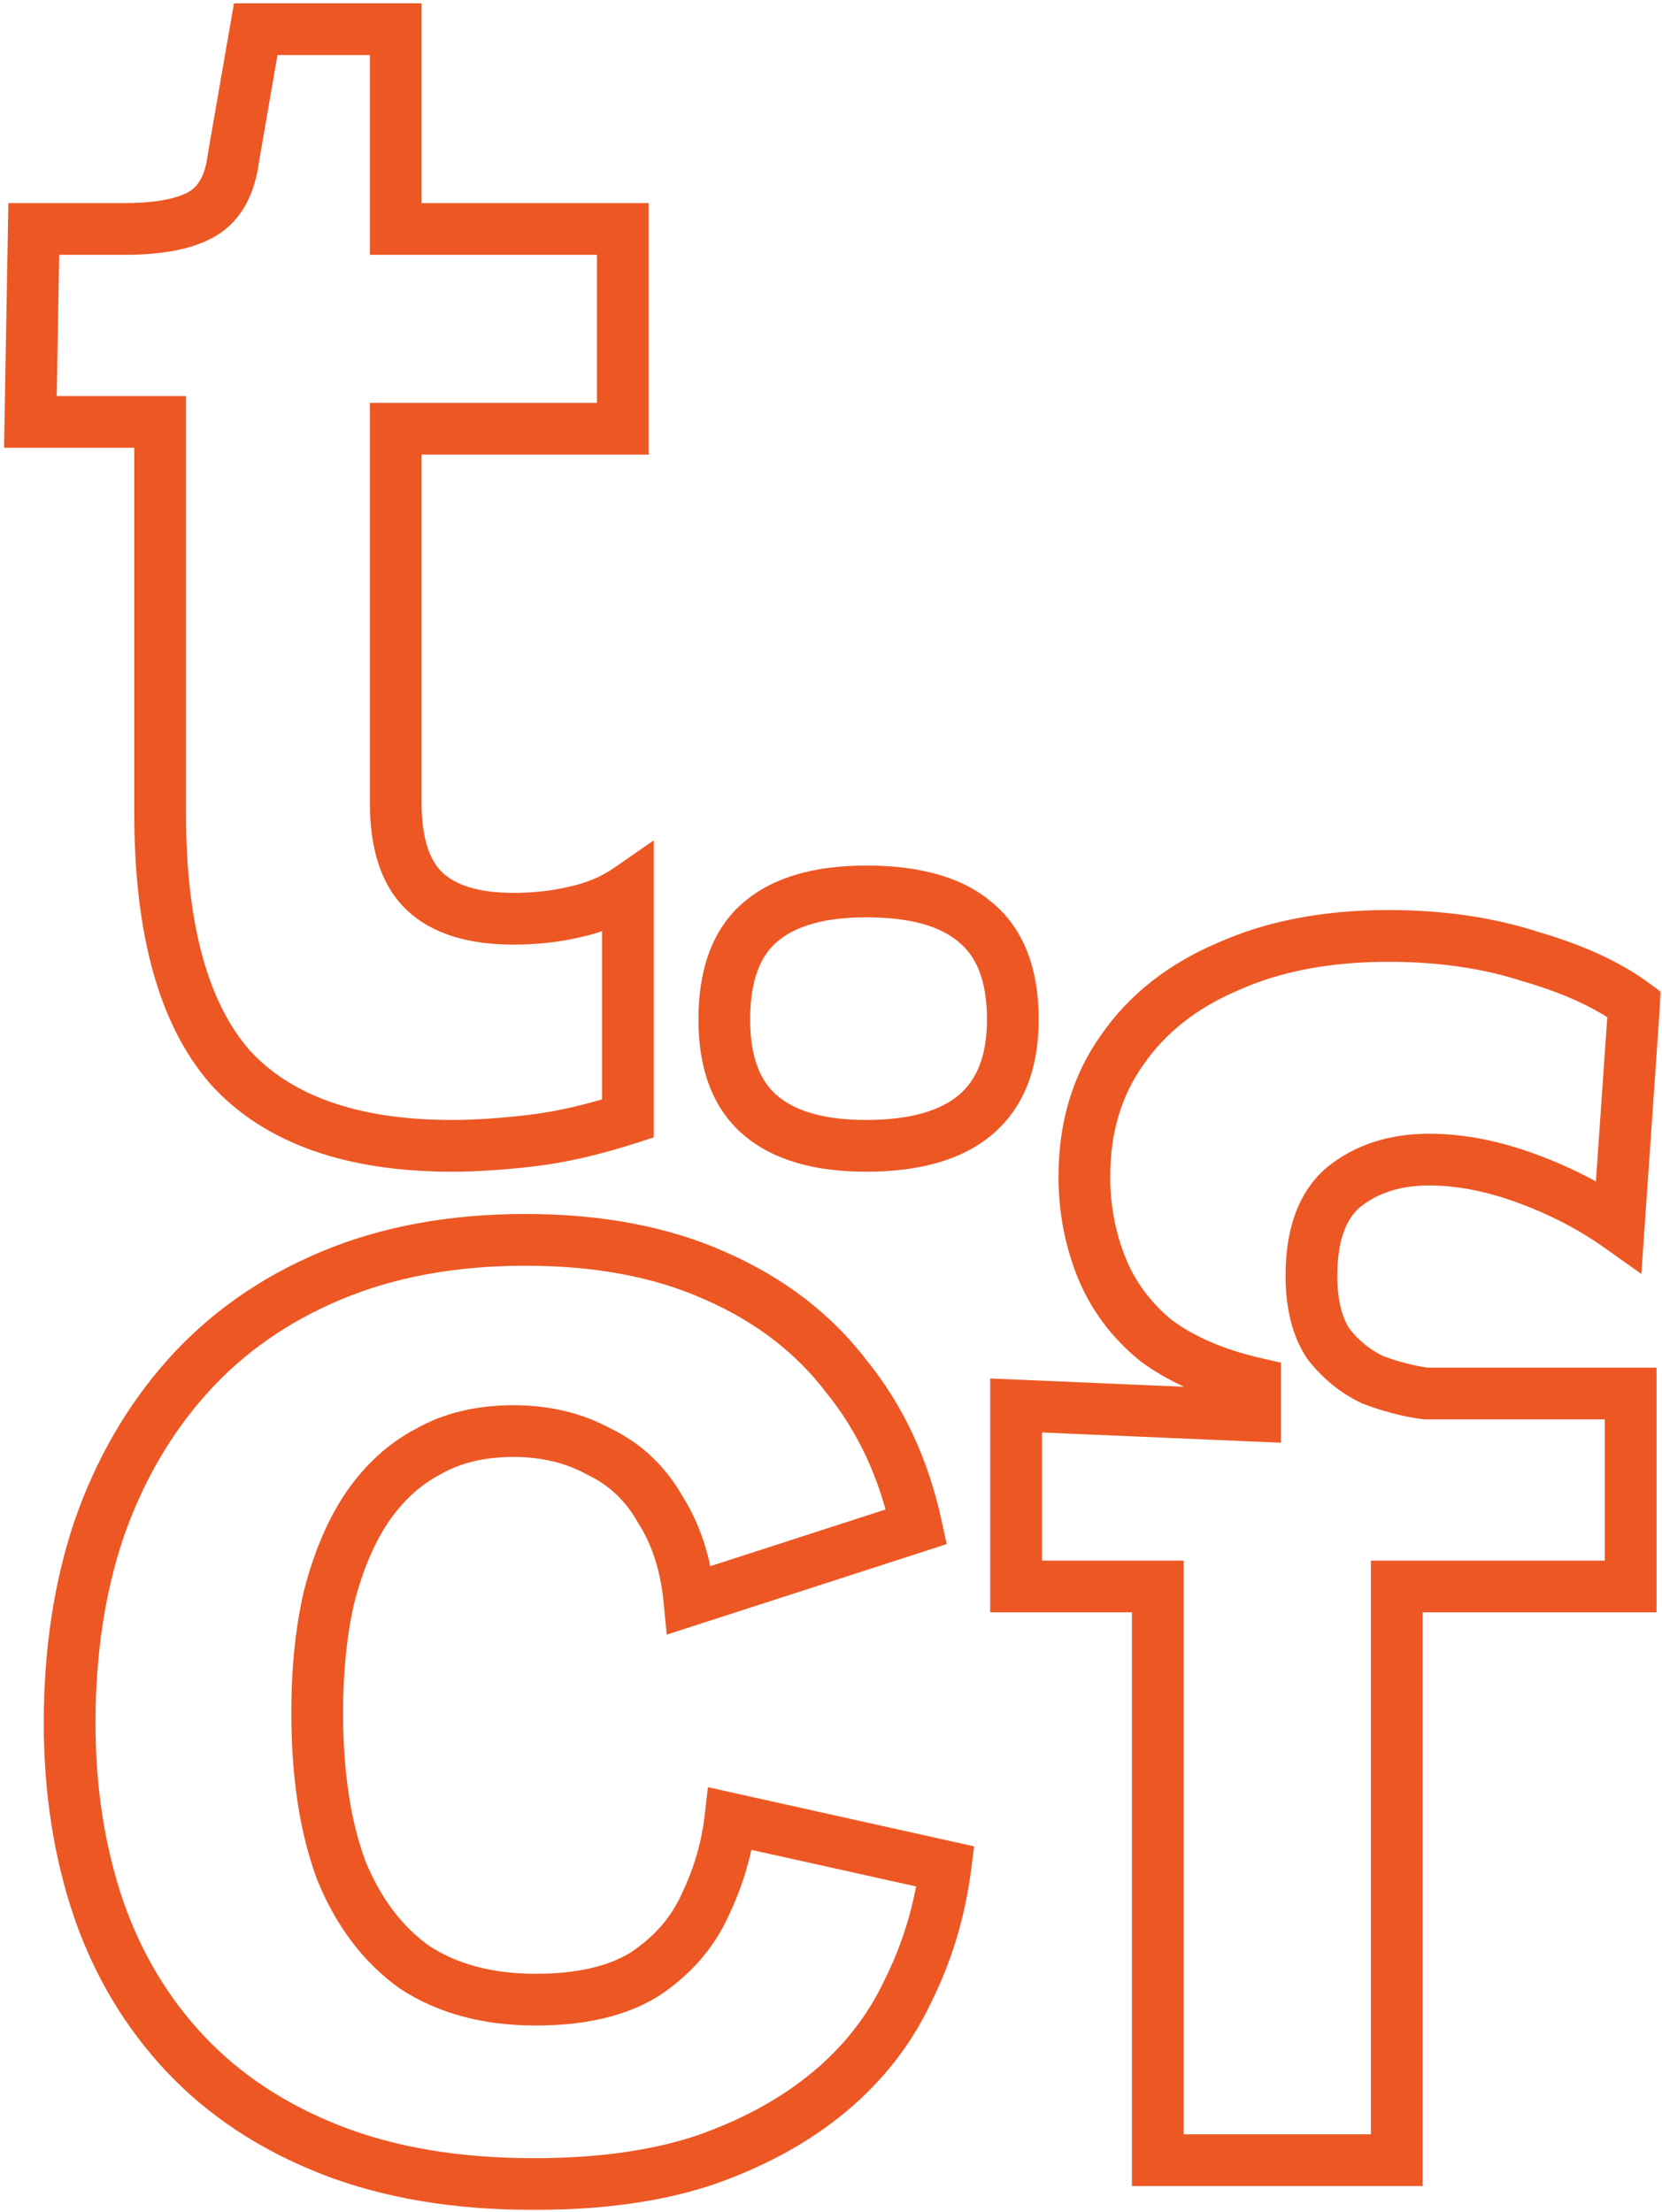 <svg width="257" height="342" viewBox="0 0 257 342" fill="none" xmlns="http://www.w3.org/2000/svg">
<mask id="path-1-outside-1_169_23" maskUnits="userSpaceOnUse" x="0" y="0" width="257" height="342" fill="black">
<rect fill="white" width="257" height="342"/>
<path d="M69.904 177.168C54.416 177.168 42.976 173.12 35.584 165.024C28.368 156.752 24.76 143.64 24.76 125.688V65.232H4.696L5.224 35.4H19.216C24.672 35.4 28.72 34.608 31.36 33.024C34 31.44 35.584 28.536 36.112 24.312L39.544 4.512H61.192V35.4H96.304V66.288H61.192V124.104C61.192 130.44 62.688 135.016 65.68 137.832C68.672 140.648 73.248 142.056 79.408 142.056C82.752 142.056 85.92 141.704 88.912 141C92.08 140.296 94.808 139.152 97.096 137.568V172.944C91.64 174.704 86.624 175.848 82.048 176.376C77.472 176.904 73.424 177.168 69.904 177.168ZM133.914 177.168C126.698 177.168 121.242 175.584 117.546 172.416C113.85 169.248 112.002 164.32 112.002 157.632C112.002 150.768 113.85 145.752 117.546 142.584C121.242 139.416 126.698 137.832 133.914 137.832C141.482 137.832 147.114 139.416 150.81 142.584C154.682 145.752 156.618 150.768 156.618 157.632C156.618 170.656 149.05 177.168 133.914 177.168ZM82.576 337.696C70.608 337.696 60.136 335.936 51.16 332.416C42.184 328.896 34.704 323.968 28.72 317.632C22.736 311.296 18.248 303.816 15.256 295.192C12.264 286.392 10.768 276.8 10.768 266.416C10.768 255.504 12.264 245.56 15.256 236.584C18.424 227.432 23 219.512 28.984 212.824C34.968 206.136 42.36 200.944 51.16 197.248C59.96 193.552 69.992 191.704 81.256 191.704C92.52 191.704 102.288 193.552 110.56 197.248C119.008 200.944 125.784 206.136 130.888 212.824C136.168 219.336 139.776 227.08 141.712 236.056L106.6 247.408C106.072 241.952 104.576 237.288 102.112 233.416C99.824 229.368 96.656 226.376 92.608 224.44C88.736 222.328 84.336 221.272 79.408 221.272C74.304 221.272 69.904 222.328 66.208 224.44C62.512 226.376 59.344 229.28 56.704 233.152C54.24 236.848 52.304 241.424 50.896 246.88C49.664 252.16 49.048 258.144 49.048 264.832C49.048 274.336 50.28 282.432 52.744 289.12C55.384 295.632 59.168 300.648 64.096 304.168C69.2 307.512 75.448 309.184 82.84 309.184C89.88 309.184 95.512 307.864 99.736 305.224C103.96 302.408 107.04 298.888 108.976 294.664C111.088 290.264 112.408 285.776 112.936 281.2L146.2 288.592C145.32 295.456 143.384 301.88 140.392 307.864C137.576 313.848 133.528 319.04 128.248 323.44C122.968 327.84 116.544 331.36 108.976 334C101.584 336.464 92.784 337.696 82.576 337.696ZM179.031 334V245.296H157.119V217.312L194.079 218.896V213.88C187.919 212.472 182.815 210.272 178.767 207.28C174.895 204.112 172.079 200.328 170.319 195.928C168.559 191.528 167.679 186.864 167.679 181.936C167.679 174.368 169.615 167.856 173.487 162.4C177.359 156.768 182.815 152.456 189.855 149.464C196.895 146.296 205.167 144.712 214.671 144.712C222.767 144.712 230.071 145.768 236.583 147.88C243.271 149.816 248.639 152.28 252.687 155.272L250.311 189.592C246.087 186.6 241.335 184.136 236.055 182.2C230.775 180.264 225.759 179.296 221.007 179.296C215.727 179.296 211.327 180.704 207.807 183.52C204.463 186.336 202.791 190.912 202.791 197.248C202.791 201.648 203.671 205.168 205.431 207.808C207.367 210.272 209.655 212.12 212.295 213.352C215.111 214.408 217.839 215.112 220.479 215.464H252.159V245.296H215.991V334H179.031Z"/>
</mask>
<path d="M35.584 165.024L32.57 167.653L32.599 167.688L32.63 167.721L35.584 165.024ZM24.76 65.232H28.76V61.232H24.76V65.232ZM4.696 65.232L0.697 65.161L0.625 69.232H4.696V65.232ZM5.224 35.4V31.4H1.294L1.225 35.329L5.224 35.4ZM31.36 33.024L29.302 29.594L29.302 29.594L31.36 33.024ZM36.112 24.312L32.171 23.629L32.155 23.722L32.143 23.816L36.112 24.312ZM39.544 4.512V0.512H36.178L35.603 3.829L39.544 4.512ZM61.192 4.512H65.192V0.512H61.192V4.512ZM61.192 35.4H57.192V39.4H61.192V35.4ZM96.304 35.4H100.304V31.4H96.304V35.4ZM96.304 66.288V70.288H100.304V66.288H96.304ZM61.192 66.288V62.288H57.192V66.288H61.192ZM65.68 137.832L62.938 140.745L62.938 140.745L65.68 137.832ZM88.912 141L88.044 137.095L88.02 137.101L87.996 137.106L88.912 141ZM97.096 137.568H101.096V129.934L94.819 134.279L97.096 137.568ZM97.096 172.944L98.324 176.751L101.096 175.857V172.944H97.096ZM82.048 176.376L82.507 180.35L82.507 180.35L82.048 176.376ZM69.904 173.168C55.064 173.168 44.902 169.297 38.538 162.327L32.63 167.721C41.05 176.943 53.768 181.168 69.904 181.168V173.168ZM38.598 162.395C32.314 155.191 28.76 143.248 28.76 125.688H20.76C20.76 144.032 24.422 158.313 32.57 167.653L38.598 162.395ZM28.76 125.688V65.232H20.76V125.688H28.76ZM24.76 61.232H4.696V69.232H24.76V61.232ZM8.695 65.303L9.223 35.471L1.225 35.329L0.697 65.161L8.695 65.303ZM5.224 39.4H19.216V31.4H5.224V39.4ZM19.216 39.4C24.912 39.4 29.842 38.599 33.418 36.454L29.302 29.594C27.598 30.616 24.432 31.4 19.216 31.4V39.4ZM33.418 36.454C37.477 34.019 39.463 29.756 40.081 24.808L32.143 23.816C31.705 27.316 30.523 28.861 29.302 29.594L33.418 36.454ZM40.053 24.995L43.485 5.195L35.603 3.829L32.171 23.629L40.053 24.995ZM39.544 8.512H61.192V0.512H39.544V8.512ZM57.192 4.512V35.4H65.192V4.512H57.192ZM61.192 39.4H96.304V31.4H61.192V39.4ZM92.304 35.4V66.288H100.304V35.4H92.304ZM96.304 62.288H61.192V70.288H96.304V62.288ZM57.192 66.288V124.104H65.192V66.288H57.192ZM57.192 124.104C57.192 130.953 58.797 136.846 62.938 140.745L68.421 134.919C66.579 133.186 65.192 129.927 65.192 124.104H57.192ZM62.938 140.745C66.97 144.539 72.727 146.056 79.408 146.056V138.056C73.769 138.056 70.374 136.757 68.421 134.919L62.938 140.745ZM79.408 146.056C83.034 146.056 86.511 145.674 89.828 144.894L87.996 137.106C85.329 137.734 82.47 138.056 79.408 138.056V146.056ZM89.78 144.905C93.37 144.107 96.595 142.78 99.373 140.857L94.819 134.279C93.021 135.524 90.79 136.485 88.044 137.095L89.78 144.905ZM93.096 137.568V172.944H101.096V137.568H93.096ZM95.868 169.137C90.604 170.835 85.85 171.911 81.59 172.402L82.507 180.35C87.398 179.785 92.676 178.573 98.324 176.751L95.868 169.137ZM81.59 172.402C77.122 172.918 73.233 173.168 69.904 173.168V181.168C73.615 181.168 77.822 180.89 82.507 180.35L81.59 172.402ZM117.546 142.584L120.149 145.621L120.149 145.621L117.546 142.584ZM150.81 142.584L148.207 145.621L148.241 145.651L148.277 145.68L150.81 142.584ZM133.914 173.168C127.205 173.168 122.84 171.686 120.149 169.379L114.943 175.453C119.643 179.482 126.19 181.168 133.914 181.168V173.168ZM120.149 169.379C117.636 167.225 116.002 163.61 116.002 157.632H108.002C108.002 165.03 110.063 171.271 114.943 175.453L120.149 169.379ZM116.002 157.632C116.002 151.439 117.658 147.756 120.149 145.621L114.943 139.547C110.042 143.748 108.002 150.097 108.002 157.632H116.002ZM120.149 145.621C122.84 143.314 127.205 141.832 133.914 141.832V133.832C126.19 133.832 119.643 135.518 114.943 139.547L120.149 145.621ZM133.914 141.832C141.031 141.832 145.544 143.339 148.207 145.621L153.413 139.547C148.684 135.493 141.932 133.832 133.914 133.832V141.832ZM148.277 145.68C150.908 147.833 152.618 151.496 152.618 157.632H160.618C160.618 150.04 158.455 143.671 153.343 139.488L148.277 145.68ZM152.618 157.632C152.618 163.357 150.982 166.972 148.333 169.252C145.568 171.631 141 173.168 133.914 173.168V181.168C141.963 181.168 148.747 179.449 153.551 175.316C158.469 171.084 160.618 164.931 160.618 157.632H152.618ZM28.72 317.632L25.812 320.378L25.812 320.378L28.72 317.632ZM15.256 295.192L11.469 296.48L11.473 296.491L11.477 296.503L15.256 295.192ZM15.256 236.584L11.476 235.276L11.469 235.297L11.461 235.319L15.256 236.584ZM28.984 212.824L31.965 215.491L31.965 215.491L28.984 212.824ZM51.16 197.248L52.709 200.936L52.709 200.936L51.16 197.248ZM110.56 197.248L108.928 200.9L108.942 200.906L108.957 200.913L110.56 197.248ZM130.888 212.824L127.708 215.251L127.744 215.297L127.781 215.343L130.888 212.824ZM141.712 236.056L142.943 239.862L146.385 238.749L145.622 235.213L141.712 236.056ZM106.6 247.408L102.619 247.793L103.098 252.744L107.831 251.214L106.6 247.408ZM102.112 233.416L98.63 235.384L98.681 235.475L98.737 235.563L102.112 233.416ZM92.608 224.44L90.693 227.952L90.786 228.003L90.882 228.049L92.608 224.44ZM66.208 224.44L68.064 227.983L68.129 227.949L68.193 227.913L66.208 224.44ZM56.704 233.152L53.399 230.899L53.387 230.916L53.376 230.933L56.704 233.152ZM50.896 246.88L47.023 245.88L47.011 245.926L47.001 245.971L50.896 246.88ZM52.744 289.12L48.991 290.503L49.013 290.563L49.037 290.623L52.744 289.12ZM64.096 304.168L61.771 307.423L61.837 307.47L61.904 307.514L64.096 304.168ZM99.736 305.224L101.856 308.616L101.906 308.585L101.955 308.552L99.736 305.224ZM108.976 294.664L105.37 292.933L105.355 292.965L105.34 292.997L108.976 294.664ZM112.936 281.2L113.804 277.295L109.471 276.332L108.962 280.742L112.936 281.2ZM146.2 288.592L150.168 289.101L150.632 285.479L147.068 284.687L146.2 288.592ZM140.392 307.864L136.814 306.075L136.793 306.118L136.773 306.161L140.392 307.864ZM108.976 334L110.241 337.795L110.267 337.786L110.293 337.777L108.976 334ZM82.576 333.696C70.991 333.696 61.034 331.991 52.62 328.692L49.7 336.14C59.238 339.881 70.225 341.696 82.576 341.696V333.696ZM52.62 328.692C44.134 325.364 37.166 320.749 31.628 314.886L25.812 320.378C32.242 327.187 40.234 332.428 49.7 336.14L52.62 328.692ZM31.628 314.886C26.051 308.98 21.851 301.996 19.035 293.881L11.477 296.503C14.646 305.636 19.421 313.612 25.812 320.378L31.628 314.886ZM19.043 293.904C16.208 285.565 14.768 276.413 14.768 266.416H6.768C6.768 277.187 8.32 287.219 11.469 296.48L19.043 293.904ZM14.768 266.416C14.768 255.869 16.214 246.36 19.051 237.849L11.461 235.319C8.314 244.76 6.768 255.139 6.768 266.416H14.768ZM19.036 237.892C22.044 229.202 26.362 221.753 31.965 215.491L26.003 210.157C19.638 217.271 14.804 225.662 11.476 235.276L19.036 237.892ZM31.965 215.491C37.528 209.273 44.421 204.417 52.709 200.936L49.611 193.56C40.299 197.471 32.408 202.999 26.003 210.157L31.965 215.491ZM52.709 200.936C60.938 197.48 70.43 195.704 81.256 195.704V187.704C69.554 187.704 58.981 189.624 49.611 193.56L52.709 200.936ZM81.256 195.704C92.091 195.704 101.279 197.482 108.928 200.9L112.192 193.596C103.297 189.622 92.949 187.704 81.256 187.704V195.704ZM108.957 200.913C116.844 204.363 123.055 209.153 127.708 215.251L134.068 210.397C128.513 203.119 121.172 197.525 112.163 193.583L108.957 200.913ZM127.781 215.343C132.629 221.322 135.985 228.478 137.802 236.899L145.622 235.213C143.567 225.682 139.707 217.35 133.995 210.305L127.781 215.343ZM140.481 232.25L105.369 243.602L107.831 251.214L142.943 239.862L140.481 232.25ZM110.581 247.023C110.004 241.061 108.349 235.766 105.487 231.268L98.737 235.563C100.803 238.81 102.14 242.843 102.619 247.793L110.581 247.023ZM105.594 231.448C102.918 226.713 99.15 223.135 94.334 220.831L90.882 228.049C94.162 229.617 96.73 232.023 98.63 235.384L105.594 231.448ZM94.523 220.928C89.998 218.46 84.925 217.272 79.408 217.272V225.272C83.747 225.272 87.475 226.196 90.693 227.952L94.523 220.928ZM79.408 217.272C73.746 217.272 68.634 218.447 64.223 220.967L68.193 227.913C71.174 226.209 74.862 225.272 79.408 225.272V217.272ZM64.352 220.897C60.006 223.173 56.363 226.552 53.399 230.899L60.009 235.405C62.325 232.008 65.018 229.579 68.064 227.983L64.352 220.897ZM53.376 230.933C50.607 235.087 48.514 240.102 47.023 245.88L54.769 247.88C56.094 242.746 57.873 238.609 60.032 235.371L53.376 230.933ZM47.001 245.971C45.685 251.609 45.048 257.906 45.048 264.832H53.048C53.048 258.382 53.643 252.711 54.791 247.789L47.001 245.971ZM45.048 264.832C45.048 274.66 46.319 283.252 48.991 290.503L56.497 287.737C54.241 281.612 53.048 274.012 53.048 264.832H45.048ZM49.037 290.623C51.916 297.723 56.132 303.395 61.771 307.423L66.421 300.913C62.204 297.901 58.852 293.541 56.451 287.617L49.037 290.623ZM61.904 307.514C67.786 311.367 74.835 313.184 82.84 313.184V305.184C76.061 305.184 70.614 303.657 66.288 300.822L61.904 307.514ZM82.84 313.184C90.334 313.184 96.785 311.785 101.856 308.616L97.616 301.832C94.239 303.943 89.426 305.184 82.84 305.184V313.184ZM101.955 308.552C106.737 305.364 110.339 301.291 112.612 296.331L105.34 292.997C103.741 296.485 101.183 299.452 97.517 301.896L101.955 308.552ZM112.582 296.395C114.875 291.618 116.328 286.702 116.91 281.658L108.962 280.742C108.488 284.85 107.301 288.91 105.37 292.933L112.582 296.395ZM112.068 285.105L145.332 292.497L147.068 284.687L113.804 277.295L112.068 285.105ZM142.232 288.083C141.408 294.517 139.599 300.507 136.814 306.075L143.97 309.653C147.169 303.253 149.232 296.395 150.168 289.101L142.232 288.083ZM136.773 306.161C134.215 311.596 130.537 316.326 125.687 320.367L130.809 326.513C136.519 321.754 140.937 316.1 144.011 309.567L136.773 306.161ZM125.687 320.367C120.832 324.413 114.847 327.716 107.659 330.223L110.293 337.777C118.241 335.004 125.104 331.267 130.809 326.513L125.687 320.367ZM107.711 330.205C100.831 332.499 92.48 333.696 82.576 333.696V341.696C93.088 341.696 102.337 340.429 110.241 337.795L107.711 330.205ZM179.031 334H175.031V338H179.031V334ZM179.031 245.296H183.031V241.296H179.031V245.296ZM157.119 245.296H153.119V249.296H157.119V245.296ZM157.119 217.312L157.29 213.316L153.119 213.137V217.312H157.119ZM194.079 218.896L193.908 222.892L198.079 223.071V218.896H194.079ZM194.079 213.88H198.079V210.691L194.97 209.981L194.079 213.88ZM178.767 207.28L176.234 210.376L176.31 210.438L176.389 210.497L178.767 207.28ZM170.319 195.928L166.605 197.414L166.605 197.414L170.319 195.928ZM173.487 162.4L176.749 164.715L176.766 164.691L176.783 164.666L173.487 162.4ZM189.855 149.464L191.419 153.145L191.458 153.129L191.496 153.112L189.855 149.464ZM236.583 147.88L235.349 151.685L235.409 151.705L235.471 151.722L236.583 147.88ZM252.687 155.272L256.677 155.548L256.829 153.359L255.064 152.055L252.687 155.272ZM250.311 189.592L247.999 192.856L253.81 196.972L254.301 189.868L250.311 189.592ZM236.055 182.2L237.432 178.444L237.432 178.444L236.055 182.2ZM207.807 183.52L205.308 180.397L205.269 180.428L205.23 180.46L207.807 183.52ZM205.431 207.808L202.103 210.027L202.189 210.157L202.286 210.279L205.431 207.808ZM212.295 213.352L210.603 216.977L210.745 217.043L210.89 217.097L212.295 213.352ZM220.479 215.464L219.95 219.429L220.213 219.464H220.479V215.464ZM252.159 215.464H256.159V211.464H252.159V215.464ZM252.159 245.296V249.296H256.159V245.296H252.159ZM215.991 245.296V241.296H211.991V245.296H215.991ZM215.991 334V338H219.991V334H215.991ZM183.031 334V245.296H175.031V334H183.031ZM179.031 241.296H157.119V249.296H179.031V241.296ZM161.119 245.296V217.312H153.119V245.296H161.119ZM156.948 221.308L193.908 222.892L194.25 214.9L157.29 213.316L156.948 221.308ZM198.079 218.896V213.88H190.079V218.896H198.079ZM194.97 209.981C189.215 208.665 184.652 206.656 181.144 204.063L176.389 210.497C180.978 213.888 186.623 216.279 193.188 217.779L194.97 209.981ZM181.3 204.184C177.921 201.42 175.528 198.179 174.033 194.442L166.605 197.414C168.63 202.477 171.869 206.804 176.234 210.376L181.3 204.184ZM174.033 194.442C172.469 190.534 171.679 186.376 171.679 181.936H163.679C163.679 187.352 164.648 192.522 166.605 197.414L174.033 194.442ZM171.679 181.936C171.679 175.084 173.419 169.408 176.749 164.715L170.225 160.085C165.811 166.304 163.679 173.652 163.679 181.936H171.679ZM176.783 164.666C180.174 159.734 184.993 155.876 191.419 153.145L188.29 145.783C180.636 149.036 174.544 153.802 170.191 160.134L176.783 164.666ZM191.496 153.112C197.915 150.223 205.605 148.712 214.671 148.712V140.712C204.728 140.712 195.874 142.369 188.213 145.816L191.496 153.112ZM214.671 148.712C222.422 148.712 229.301 149.723 235.349 151.685L237.817 144.075C230.841 141.813 223.111 140.712 214.671 140.712V148.712ZM235.471 151.722C241.865 153.573 246.758 155.864 250.309 158.489L255.064 152.055C250.52 148.696 244.677 146.059 237.695 144.038L235.471 151.722ZM248.696 154.996L246.32 189.316L254.301 189.868L256.677 155.548L248.696 154.996ZM252.623 186.328C248.087 183.115 243.015 180.492 237.432 178.444L234.678 185.955C239.654 187.78 244.087 190.085 247.999 192.856L252.623 186.328ZM237.432 178.444C231.79 176.376 226.306 175.296 221.007 175.296V183.296C225.212 183.296 229.76 184.152 234.678 185.955L237.432 178.444ZM221.007 175.296C214.981 175.296 209.655 176.919 205.308 180.397L210.306 186.643C212.999 184.489 216.473 183.296 221.007 183.296V175.296ZM205.23 180.46C200.636 184.329 198.791 190.278 198.791 197.248H206.791C206.791 191.546 208.29 188.343 210.383 186.58L205.23 180.46ZM198.791 197.248C198.791 202.143 199.765 206.521 202.103 210.027L208.759 205.589C207.576 203.815 206.791 201.153 206.791 197.248H198.791ZM202.286 210.279C204.579 213.198 207.353 215.46 210.603 216.977L213.986 209.727C211.957 208.78 210.155 207.346 208.576 205.337L202.286 210.279ZM210.89 217.097C213.953 218.246 216.975 219.032 219.95 219.429L221.008 211.499C218.702 211.192 216.268 210.57 213.699 209.607L210.89 217.097ZM220.479 219.464H252.159V211.464H220.479V219.464ZM248.159 215.464V245.296H256.159V215.464H248.159ZM252.159 241.296H215.991V249.296H252.159V241.296ZM211.991 245.296V334H219.991V245.296H211.991ZM215.991 330H179.031V338H215.991V330Z" fill="#ED5724" mask="url(#path-1-outside-1_169_23)"/>
</svg>
